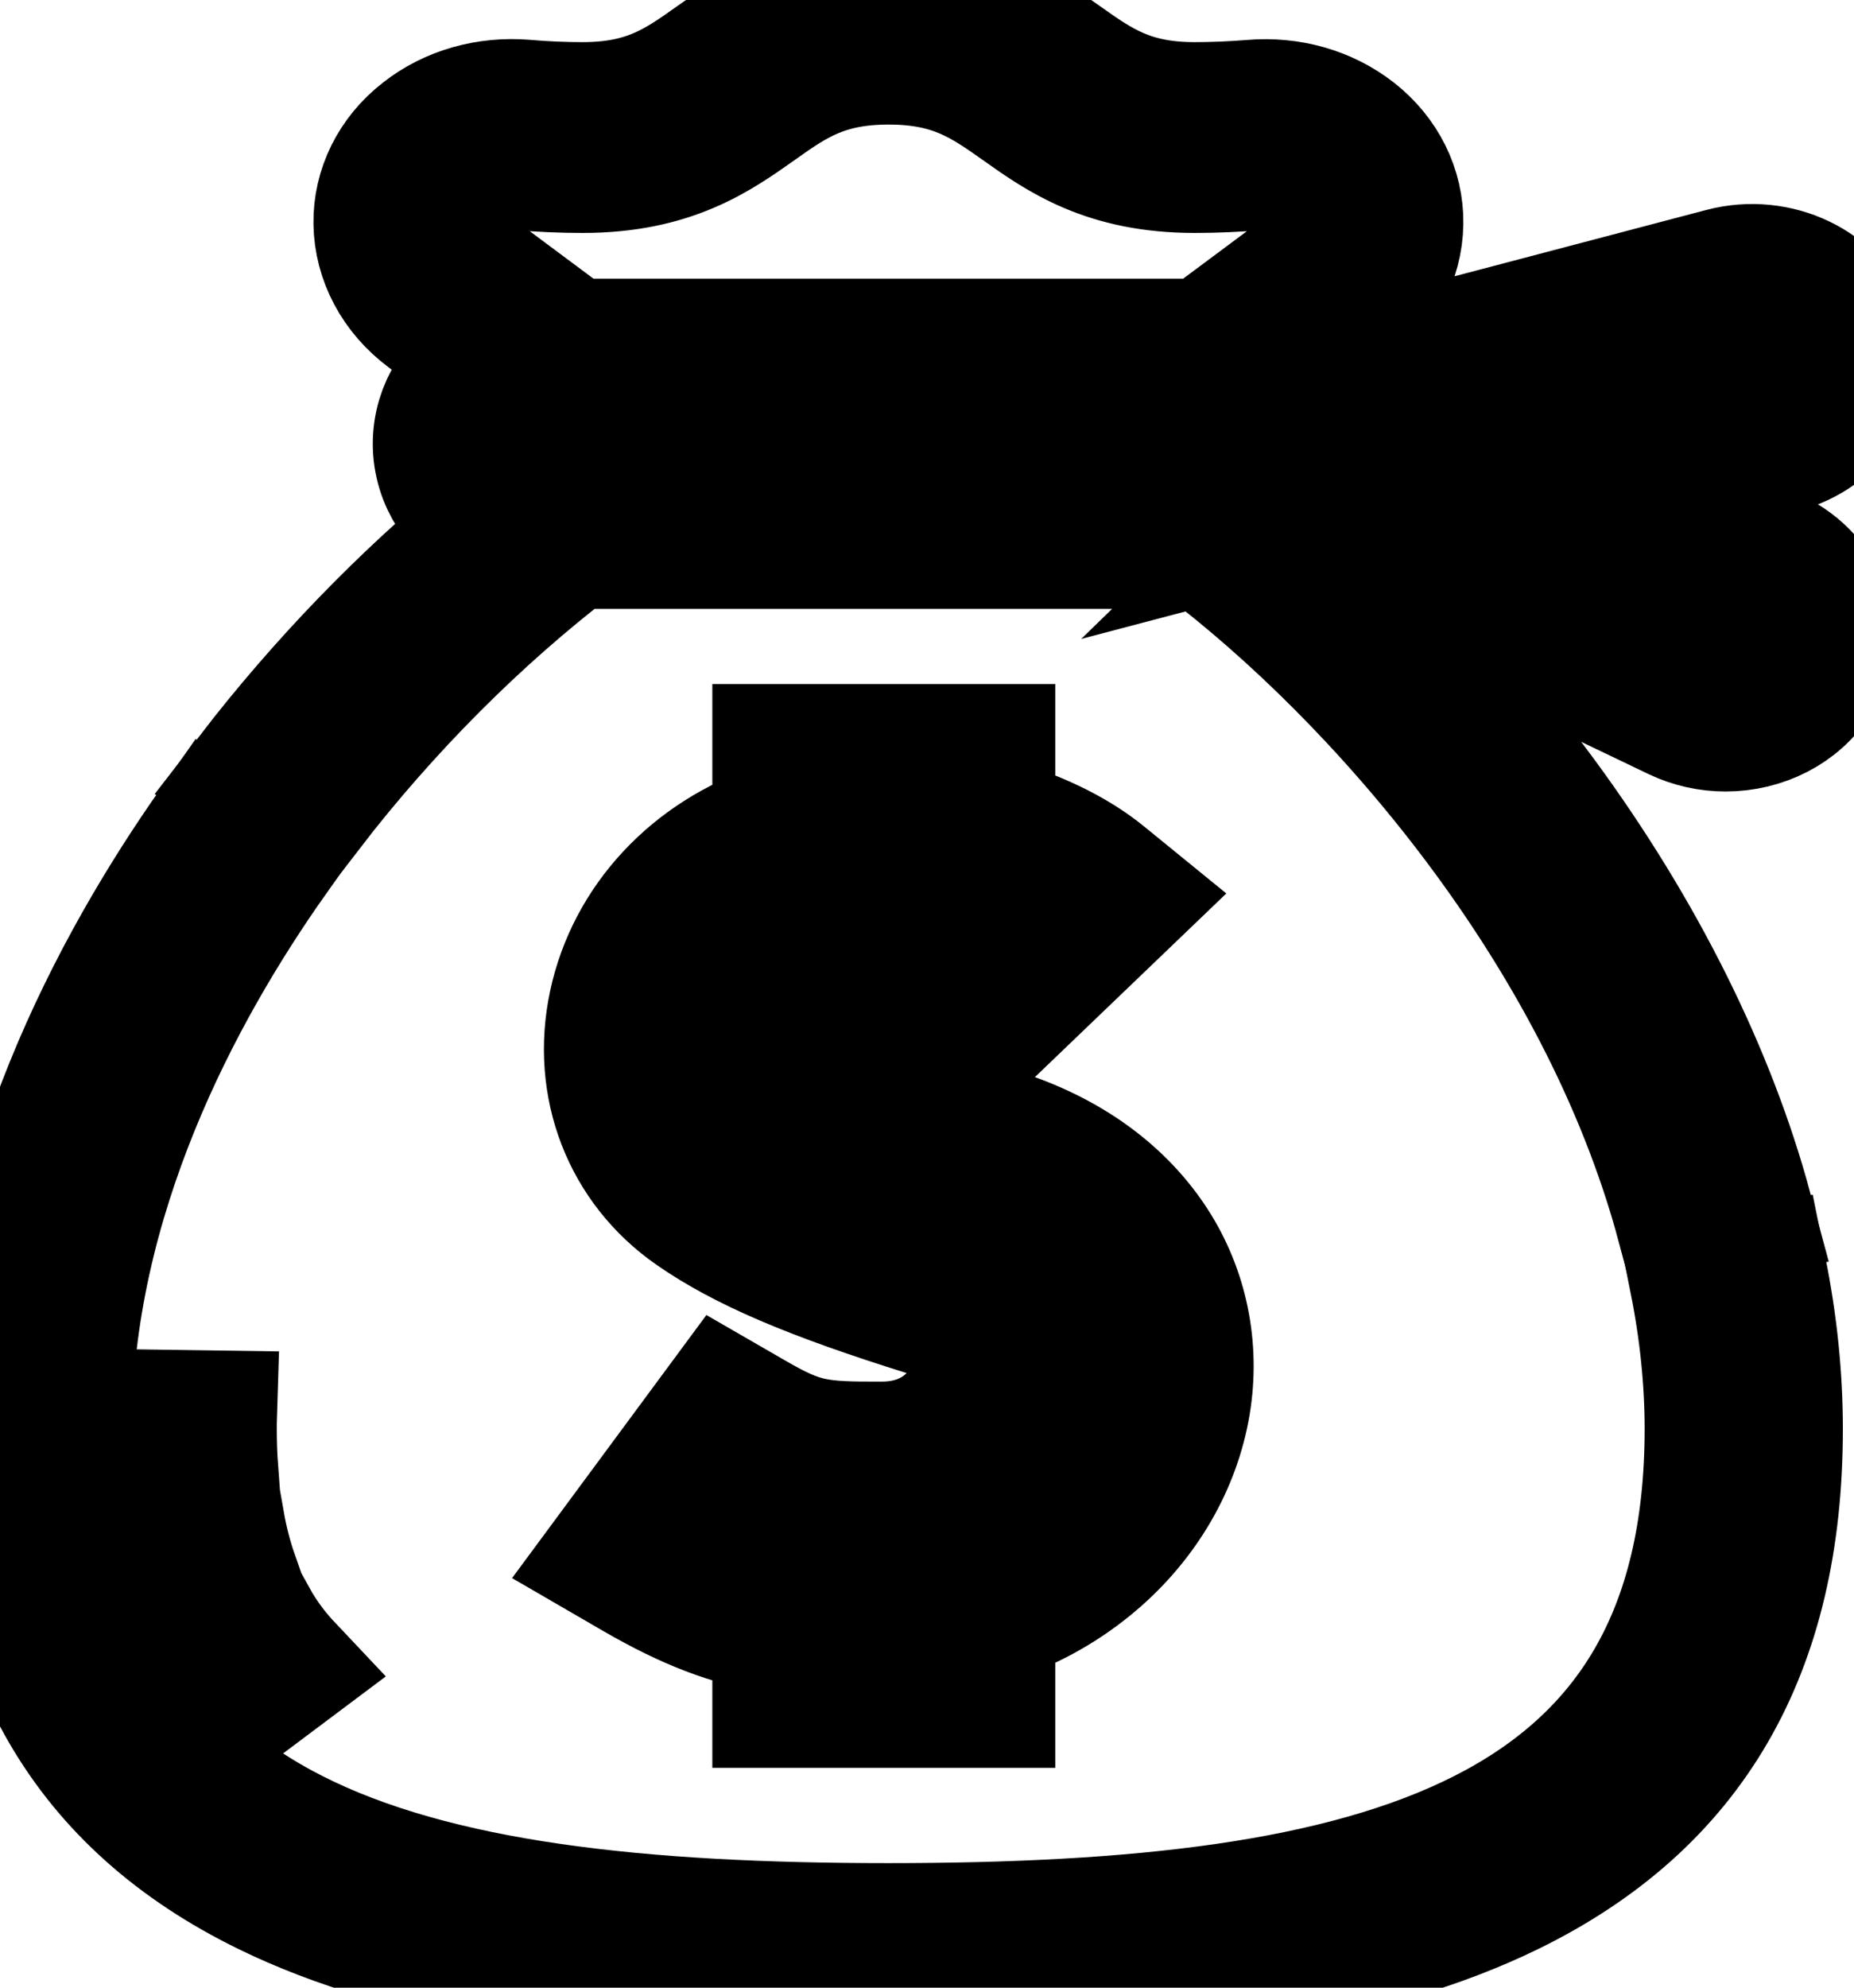 <svg width="14" height="15" viewBox="0 0 14 15" fill="none"
                    xmlns="http://www.w3.org/2000/svg">
                    <path
                        d="M12.804 9.661C12.88 10.041 12.919 10.418 12.919 10.782C12.919 13.917 10.436 14.56 6.708 14.56C2.98 14.56 0.497 13.917 0.497 10.782C0.497 9.031 1.34 7.468 2.048 6.465L1.627 6.232C0.885 7.284 0 8.927 0 10.782C0 12.457 0.661 13.595 2.02 14.259C3.069 14.771 4.515 14.999 6.708 14.999C8.901 14.999 10.347 14.771 11.396 14.259C12.755 13.595 13.416 12.457 13.416 10.782C13.416 10.393 13.375 9.99 13.293 9.584L12.804 9.661Z"
                        stroke="currentColor" />
                    <path
                        d="M6.669 10.926C6.165 10.929 6.046 10.912 5.679 10.7L5.471 10.58L4.601 11.757L4.808 11.877C5.199 12.103 5.516 12.226 5.879 12.285V12.841H7.469V12.209C7.746 12.119 7.997 11.984 8.218 11.804C8.596 11.497 8.851 11.081 8.936 10.633C9.016 10.211 8.938 9.782 8.717 9.424C8.469 9.024 8.06 8.726 7.533 8.561C7.075 8.418 6.513 8.228 6.226 8.029C6.213 8.017 6.183 7.952 6.206 7.844C6.214 7.806 6.263 7.617 6.457 7.566C6.93 7.44 7.243 7.656 7.254 7.664L7.436 7.799L8.506 6.773L8.323 6.624C8.108 6.448 7.798 6.3 7.469 6.212V5.662H5.879V6.255C5.243 6.466 4.775 6.965 4.643 7.583C4.513 8.193 4.743 8.788 5.244 9.135C5.62 9.396 6.129 9.614 7.003 9.887C7.293 9.978 7.416 10.15 7.368 10.4C7.321 10.652 7.081 10.923 6.669 10.926ZM7.169 9.473C6.35 9.217 5.881 9.019 5.55 8.789C5.197 8.544 5.036 8.113 5.132 7.665C5.237 7.171 5.624 6.778 6.142 6.64C6.154 6.637 6.167 6.633 6.179 6.63L6.376 6.582V6.102H6.972V6.56L7.169 6.597C7.415 6.644 7.627 6.728 7.786 6.815L7.369 7.215C7.153 7.121 6.781 7.02 6.313 7.145C5.95 7.242 5.768 7.527 5.718 7.762C5.663 8.016 5.74 8.251 5.918 8.374C6.261 8.612 6.843 8.811 7.367 8.975C7.777 9.104 8.093 9.332 8.281 9.635C8.449 9.907 8.508 10.236 8.446 10.56C8.379 10.912 8.179 11.239 7.882 11.48C7.673 11.651 7.428 11.77 7.155 11.836L6.972 11.88V12.402H6.376V11.896L6.153 11.876C5.842 11.847 5.592 11.776 5.292 11.624L5.619 11.182C5.948 11.345 6.177 11.368 6.672 11.365C7.371 11.361 7.777 10.9 7.858 10.473C7.891 10.299 7.939 9.714 7.169 9.473Z"
                        stroke="currentColor" />
                    <path
                        d="M13.907 3.044C14.005 2.884 14.027 2.7 13.968 2.526C13.847 2.166 13.418 1.961 13.012 2.068L9.916 2.883C9.858 2.82 9.79 2.765 9.713 2.721L10.183 2.372C10.412 2.201 10.546 1.951 10.55 1.686C10.554 1.43 10.433 1.186 10.219 1.018C10.009 0.854 9.738 0.776 9.455 0.8C9.305 0.812 9.16 0.818 9.022 0.818C8.531 0.818 8.295 0.651 8.021 0.457C7.718 0.243 7.375 0 6.71 0C6.045 0 5.702 0.243 5.399 0.457C5.126 0.651 4.889 0.818 4.399 0.818C4.26 0.818 4.113 0.812 3.963 0.799C3.68 0.776 3.408 0.853 3.199 1.018C2.984 1.185 2.863 1.429 2.867 1.685C2.871 1.95 3.004 2.2 3.233 2.371L3.704 2.721C3.47 2.854 3.315 3.086 3.315 3.349C3.315 3.617 3.475 3.852 3.715 3.983C3.06 4.52 2.441 5.16 1.906 5.854L2.317 6.102C2.903 5.341 3.594 4.649 4.318 4.095H9.099C10.403 5.081 12.103 6.996 12.706 9.24L13.189 9.139C12.912 8.108 12.376 7.034 11.639 6.031C11.168 5.39 10.615 4.785 10.038 4.269L10.223 4.221L12.665 5.391C12.781 5.446 12.906 5.473 13.03 5.473C13.303 5.473 13.568 5.344 13.707 5.117C13.909 4.787 13.77 4.373 13.397 4.195L12.307 3.672L13.45 3.372C13.647 3.32 13.809 3.203 13.907 3.044ZM3.364 1.68C3.362 1.549 3.42 1.431 3.528 1.347C3.603 1.288 3.731 1.222 3.916 1.237C4.082 1.251 4.244 1.258 4.399 1.258C5.064 1.258 5.407 1.015 5.71 0.801C5.983 0.607 6.22 0.44 6.71 0.44C7.201 0.44 7.437 0.607 7.711 0.8C8.014 1.015 8.357 1.258 9.022 1.258C9.175 1.258 9.336 1.251 9.501 1.237C9.686 1.222 9.815 1.289 9.89 1.347C9.997 1.432 10.055 1.55 10.053 1.68C10.051 1.818 9.982 1.947 9.863 2.035L9.1 2.603H5.718V3.042H9.258C9.449 3.042 9.604 3.18 9.604 3.349C9.604 3.518 9.449 3.656 9.258 3.656H4.158C3.967 3.656 3.812 3.518 3.812 3.349C3.812 3.18 3.967 3.042 4.158 3.042H5.217V2.603H4.316L3.553 2.035C3.435 1.946 3.366 1.817 3.364 1.68ZM13.161 4.581C13.293 4.644 13.342 4.791 13.27 4.907C13.199 5.024 13.034 5.067 12.902 5.004L10.896 4.044L11.633 3.85L13.161 4.581ZM13.309 2.95L9.88 3.853C10.017 3.72 10.101 3.543 10.101 3.349C10.101 3.33 10.1 3.312 10.099 3.293L13.153 2.489C13.297 2.451 13.449 2.524 13.492 2.651C13.512 2.713 13.505 2.778 13.47 2.834C13.436 2.891 13.378 2.932 13.309 2.95Z"
                        stroke="currentColor" />
                    <path
                        d="M1.786 12.871C1.677 12.757 1.581 12.632 1.499 12.498C1.493 12.488 1.486 12.477 1.48 12.466L1.921 12.263C1.926 12.272 1.931 12.281 1.937 12.29C2.002 12.396 2.079 12.496 2.165 12.587L1.786 12.871ZM1.277 12.021C1.228 11.879 1.189 11.725 1.159 11.564L1.65 11.494C1.675 11.636 1.71 11.77 1.753 11.893L1.277 12.021ZM1.104 11.105C1.097 11.001 1.093 10.892 1.093 10.782C1.093 10.749 1.094 10.716 1.094 10.684L1.591 10.691C1.59 10.722 1.59 10.752 1.59 10.782C1.59 10.884 1.593 10.984 1.6 11.079L1.104 11.105Z"
                        stroke="currentColor" />
                </svg>